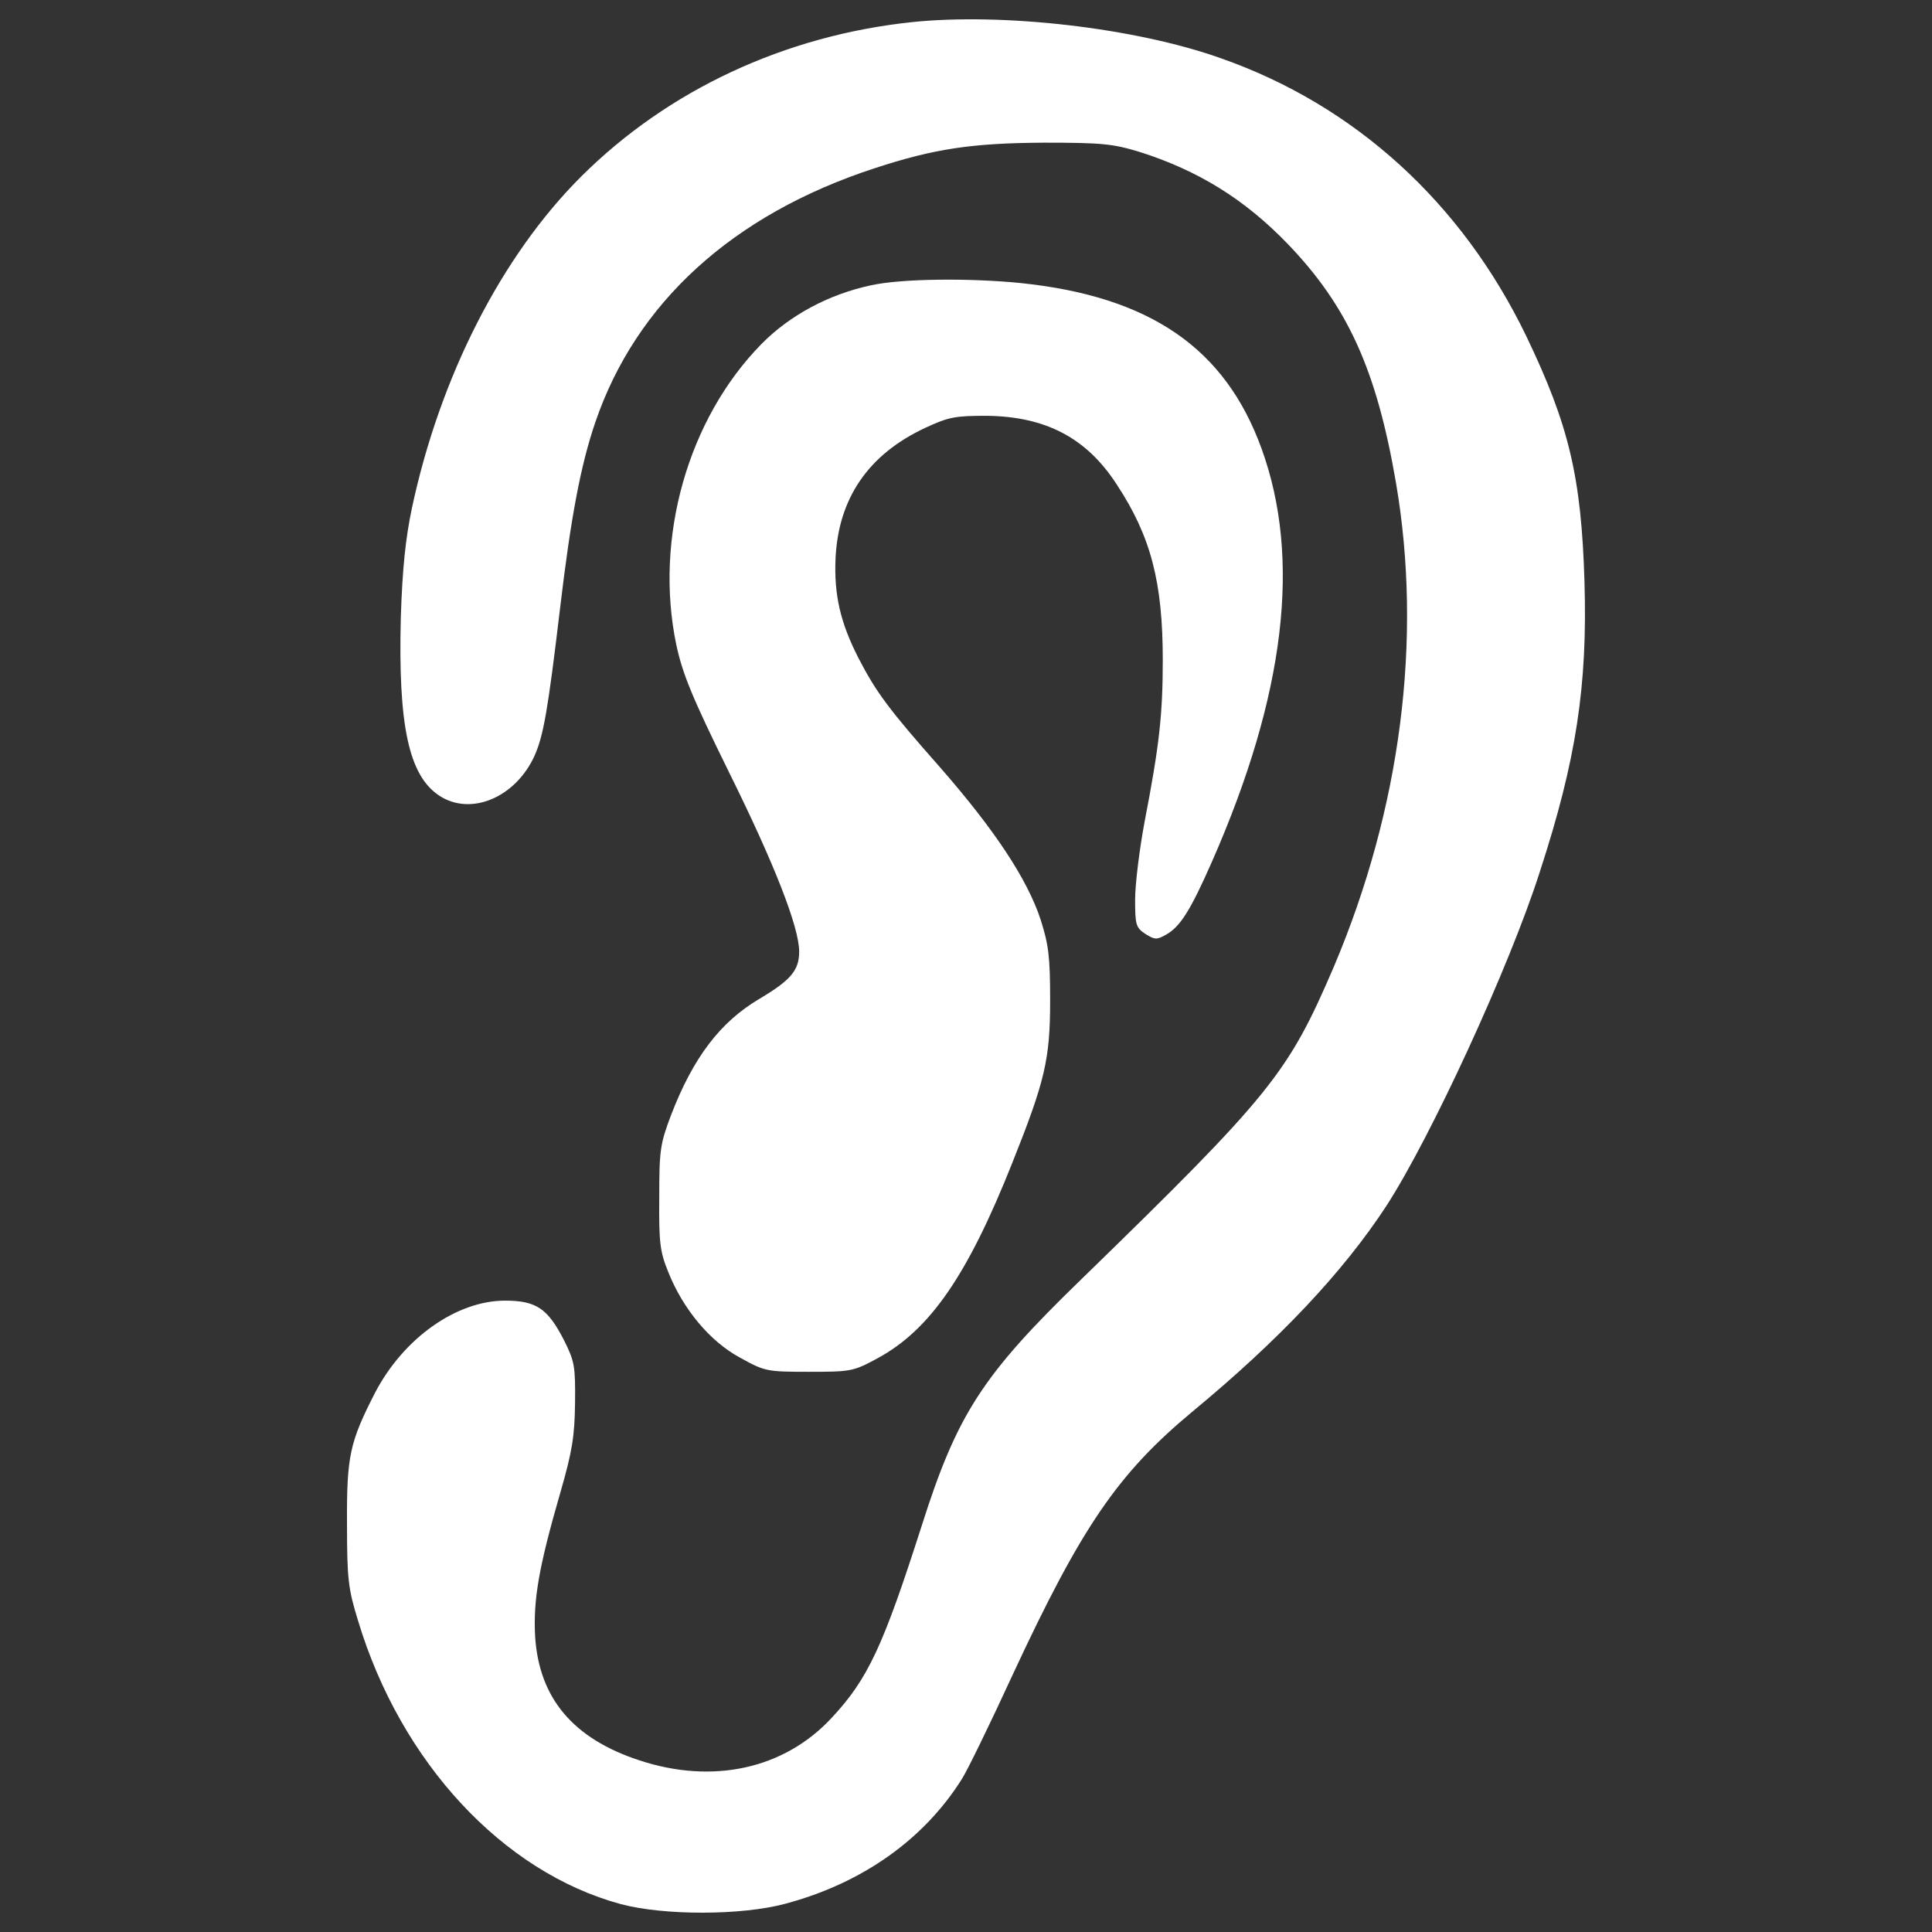 <?xml version="1.0" encoding="utf-8"?>
<!DOCTYPE svg PUBLIC "-//W3C//DTD SVG 1.1//EN"
        "http://www.w3.org/Graphics/SVG/1.1/DTD/svg11.dtd">
<svg version="1.1"
     xmlns="http://www.w3.org/2000/svg"
     x="0px"
     y="0px"
     viewBox="0 0 1000 1000"
     enable-background="new 0 0 1000 1000"
     xml:space="preserve" xmlns:xlink="http://www.w3.org/1999/xlink">
    <rect x="0" y="0" width="1000" height="1000" fill="#333333" stroke="none"/>
    <defs>
        <clipPath
                id="ear"
                transform="translate(0,511) scale(0.1,-0.1)"
                clipPathUnits="userSpaceOnUse">
            <path d="M4719.6,4995.4c-658.7-69.6-1262.1-351.9-1710.1-797.8c-413.2-411.2-732.3-1037.1-877.6-1718.3c-32.7-155.5-49.1-310.9-57.3-564.6c-14.3-558.4,40.9-818.2,198.4-922.6c163.6-108.4,396.8-10.2,495,208.7c45,104.3,67.5,227.1,130.9,761c55.2,466.4,106.4,740.5,182.1,961.4c210.7,619.8,711.9,1076,1444.2,1315.3c310.9,102.3,507.3,130.9,879.6,133c298.7,0,355.9-6.1,490.9-47c304.8-96.1,546.2-245.5,769.1-476.6c310.9-323.2,460.3-652.5,560.5-1235.5c139.1-810.1,24.6-1689.7-321.2-2505.9c-237.3-552.3-321.2-658.7-1305.1-1616c-515.5-499.1-644.4-699.6-828.5-1278.5c-200.5-625.9-278.2-791.6-464.4-992.1c-245.5-265.9-615.7-347.7-998.3-220.9c-341.6,112.5-517.5,321.1-538,640.2c-10.2,190.3,18.4,358,130.9,746.6c61.4,212.8,73.6,290.5,75.7,462.3c2,190.2-2,214.8-57.3,325.2c-83.9,163.6-143.2,204.6-304.8,204.6c-251.6,0-525.7-194.3-673-476.6c-130.9-255.7-147.3-327.3-145.2-679.2c0-284.4,6.1-335.5,57.3-501.2c220.9-732.3,748.7-1301,1360.3-1466.7c223-59.3,623.9-59.3,851,2c398.9,106.4,718,333.4,914.4,646.4c28.6,45,147.3,288.4,263.9,542.1c355.9,765.1,544.1,1039.2,930.7,1360.3c448,370.3,779.4,722.1,1002.4,1063.7C7405.4-777.3,7812.5,104.4,7970,597.3c188.2,576.9,247.5,961.4,231.2,1503.5c-16.4,540-79.8,808-300.7,1268.3c-333.4,691.4-887.8,1196.7-1583.3,1440.1C5873.3,4966.8,5190,5044.5,4719.6,4995.4z"/>
            <path d="M4506.8,3633c-218.9-47-419.3-155.5-564.6-302.7c-382.5-388.7-556.4-1006.4-441.9-1556.7c32.7-151.4,79.8-268,272.1-658.7c235.2-474.6,364.1-803.9,364.1-930.7c0-96.1-43-147.3-204.6-243.4c-204.6-120.7-343.7-304.8-458.2-601.4c-57.3-151.4-61.4-184.1-61.4-429.6c-2.1-233.2,4.1-280.2,47-384.6c75.7-190.3,214.8-358,370.3-441.9c128.9-71.6,139.1-73.7,358-73.7c216.8,0,229.1,2.1,353.9,69.6c272.1,147.3,466.4,429.6,697.6,1010.5c169.8,425.5,196.4,535.9,196.4,842.8c0,227.1-8.2,288.5-49.1,417.3c-69.6,210.7-237.3,464.4-521.6,789.6c-263.9,298.7-329.3,386.6-421.4,564.6c-94.1,184.1-126.8,327.3-118.6,515.5c14.3,310.9,169.8,538,462.3,675c122.7,57.3,155.5,63.4,321.2,63.4c304.8-4.1,515.5-114.6,670.9-353.9c178-270,239.3-507.3,239.3-910.3c0-282.3-18.4-445.9-94.1-836.7c-26.6-143.2-49.1-323.2-49.1-403c0-130.9,4.1-145.2,53.2-178c49.1-30.7,59.3-30.7,106.3-4.1c73.7,40.9,126.8,124.8,239.3,380.5c378.4,861.2,462.3,1566.9,255.7,2135.6c-188.2,519.6-576.9,787.6-1247.8,857.1C5012.1,3671.9,4662.3,3667.8,4506.8,3633z"/>
        </clipPath>
    </defs>

    <rect id="icon" x="0" y="0" width="1000" height="1000" clip-path="url(#ear)" fill="white" />
</svg>